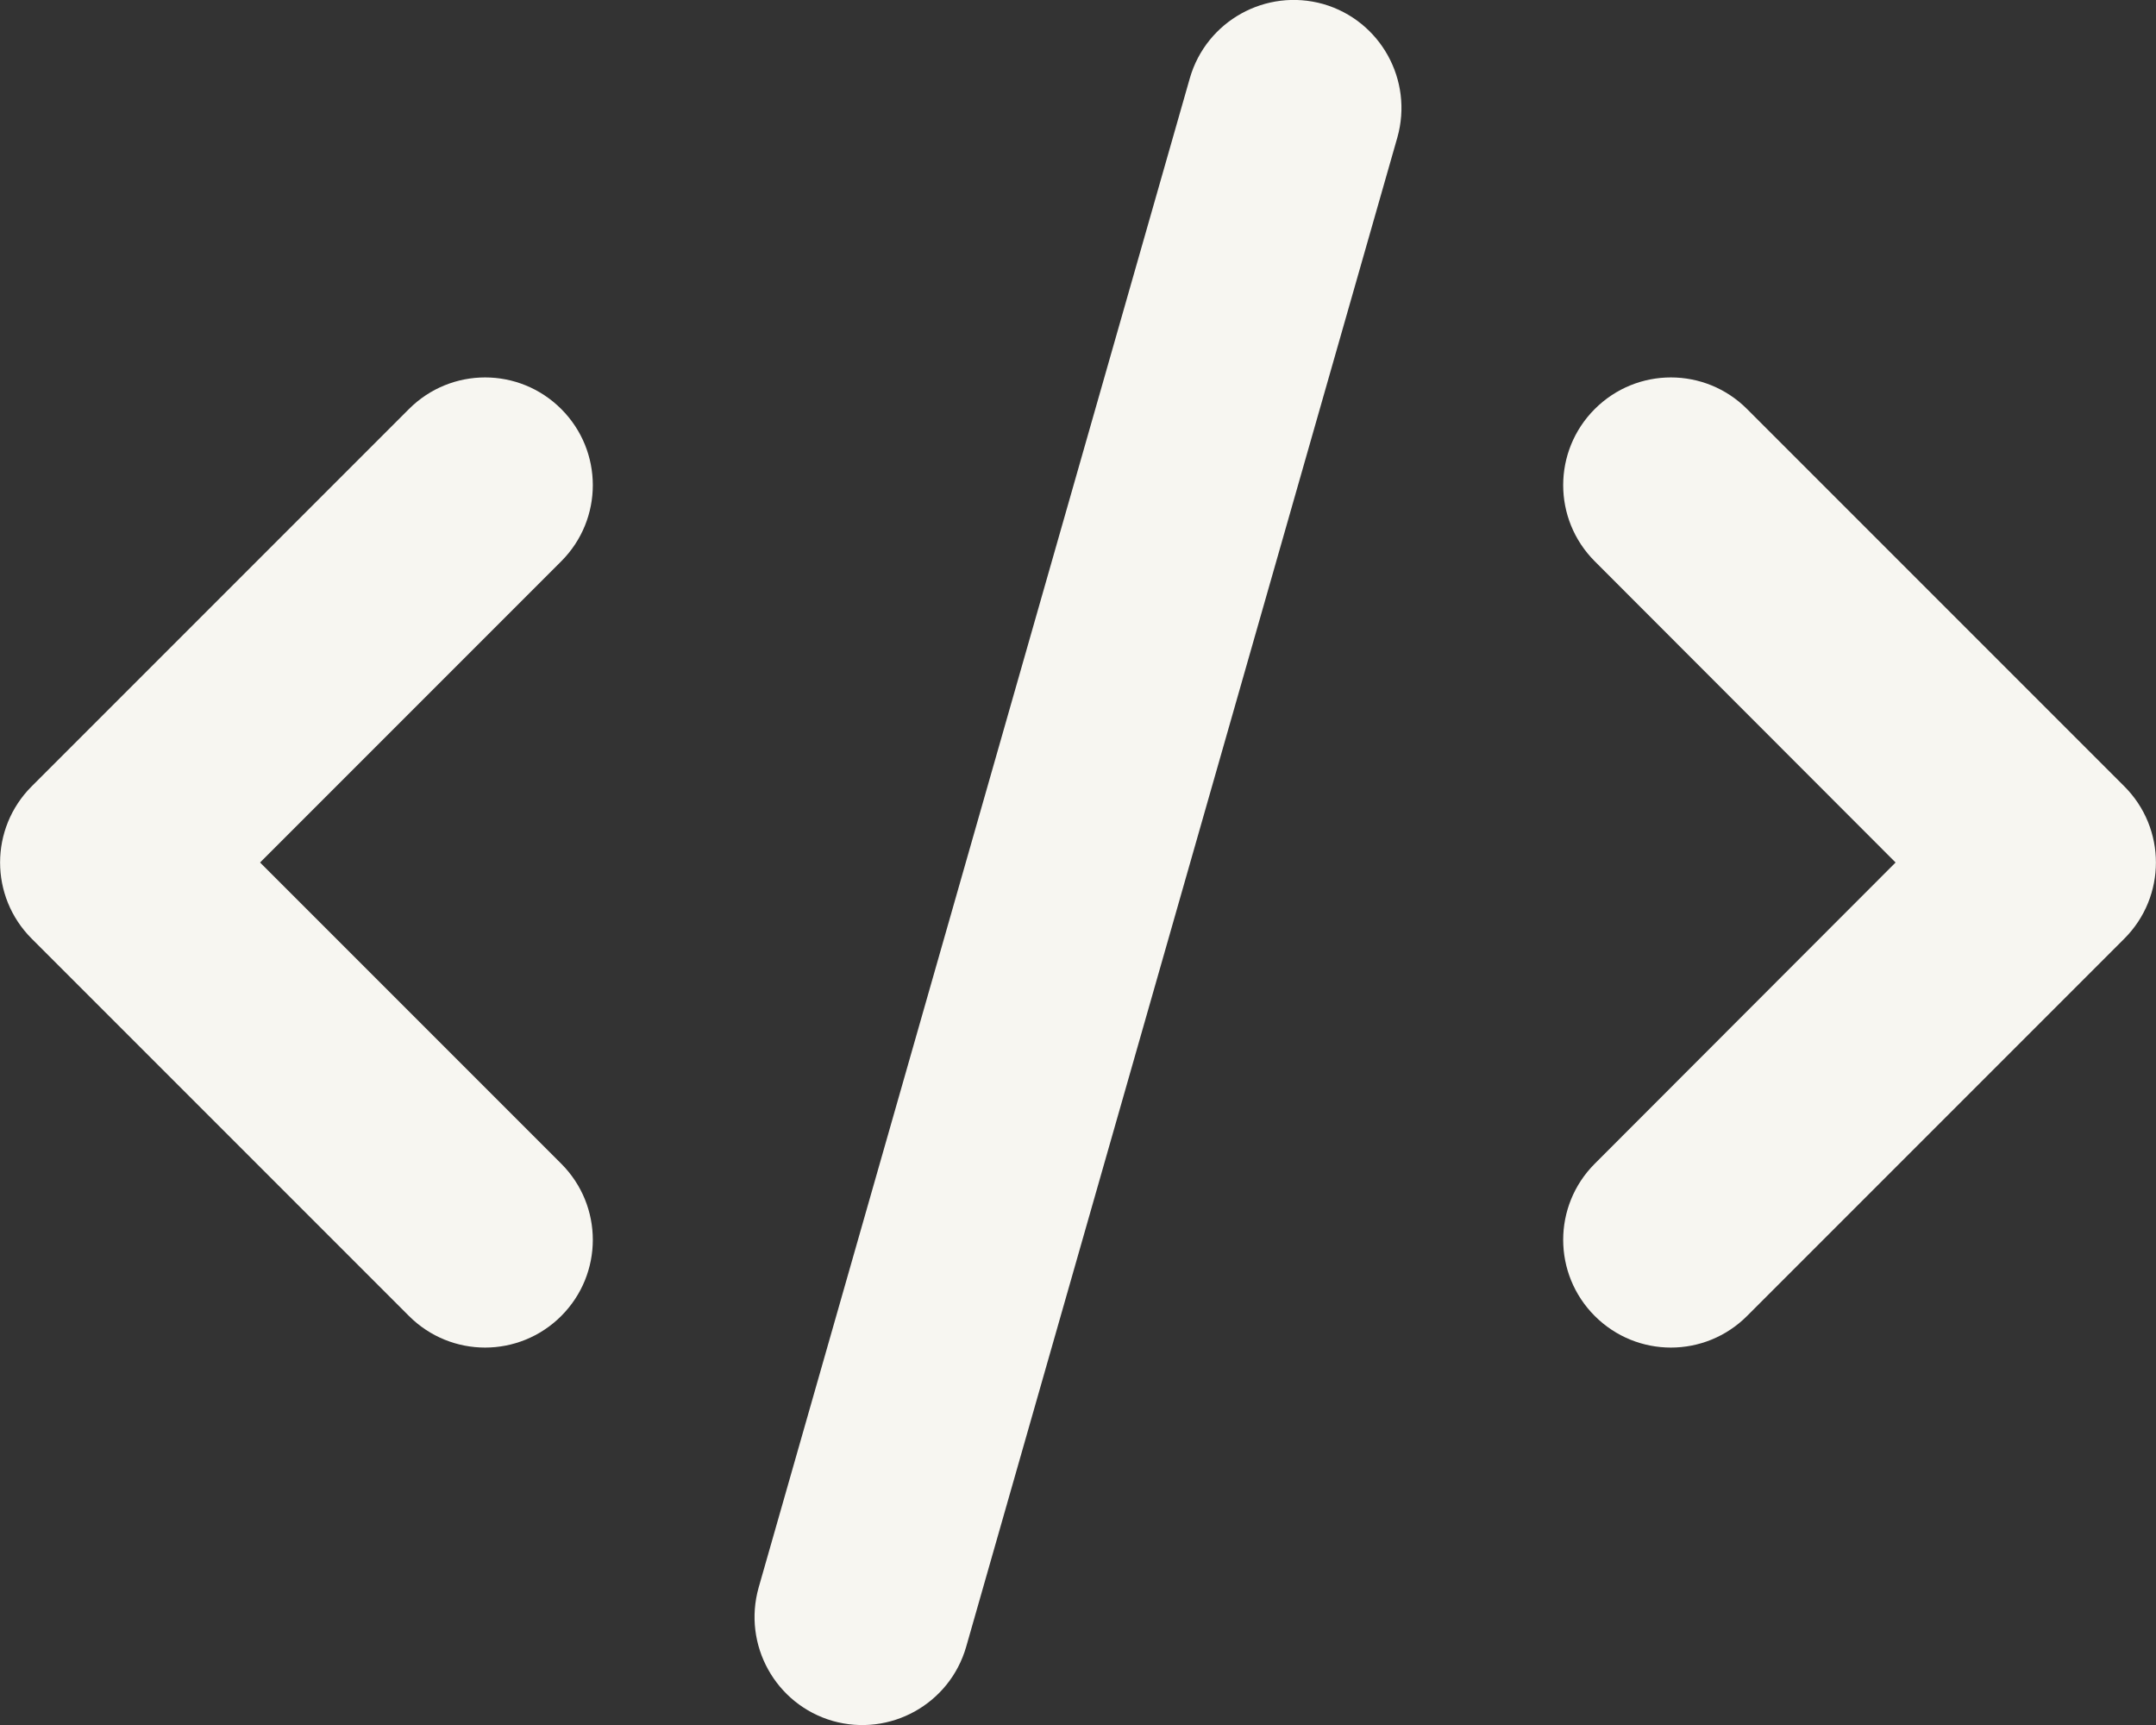 <?xml version="1.0" encoding="utf-8"?>
<!-- Generator: Adobe Illustrator 26.0.3, SVG Export Plug-In . SVG Version: 6.00 Build 0)  -->
<svg version="1.1" id="Livello_1" xmlns="http://www.w3.org/2000/svg" xmlns:xlink="http://www.w3.org/1999/xlink" x="0px" y="0px"
	 viewBox="0 0 640 512" style="enable-background:new 0 0 640 512;" xml:space="preserve">
<rect x="0" y="0" width="640" height="512" fill="#333333" stroke="none"/>
<style type="text/css">
	.st0{fill:#F7F6F1;}
</style>
<path class="st0" d="M414.8,40.8l-128,448c-4.9,17-22.6,26.8-39.6,22c-17-4.9-26.8-22.6-22-39.6l128-448c4.9-17,22.6-26.8,39.6-22
	C409.8,6.1,419.6,23.8,414.8,40.8L414.8,40.8z M518.6,121.4l112,112c12.5,12.5,12.5,32.7,0,45.2l-112,112
	c-12.5,12.5-32.7,12.5-45.2,0s-12.5-32.7,0-45.2l89.3-89.4l-89.3-89.4c-12.5-12.5-12.5-32.7,0-45.2S506.1,108.9,518.6,121.4
	L518.6,121.4z M166.6,166.6L77.2,256l89.4,89.4c12.5,12.5,12.5,32.7,0,45.2s-32.7,12.5-45.2,0l-112-112c-12.5-12.5-12.5-32.7,0-45.2
	l112-112c12.5-12.5,32.7-12.5,45.2,0S179.1,154.1,166.6,166.6L166.6,166.6z"/>
</svg>
